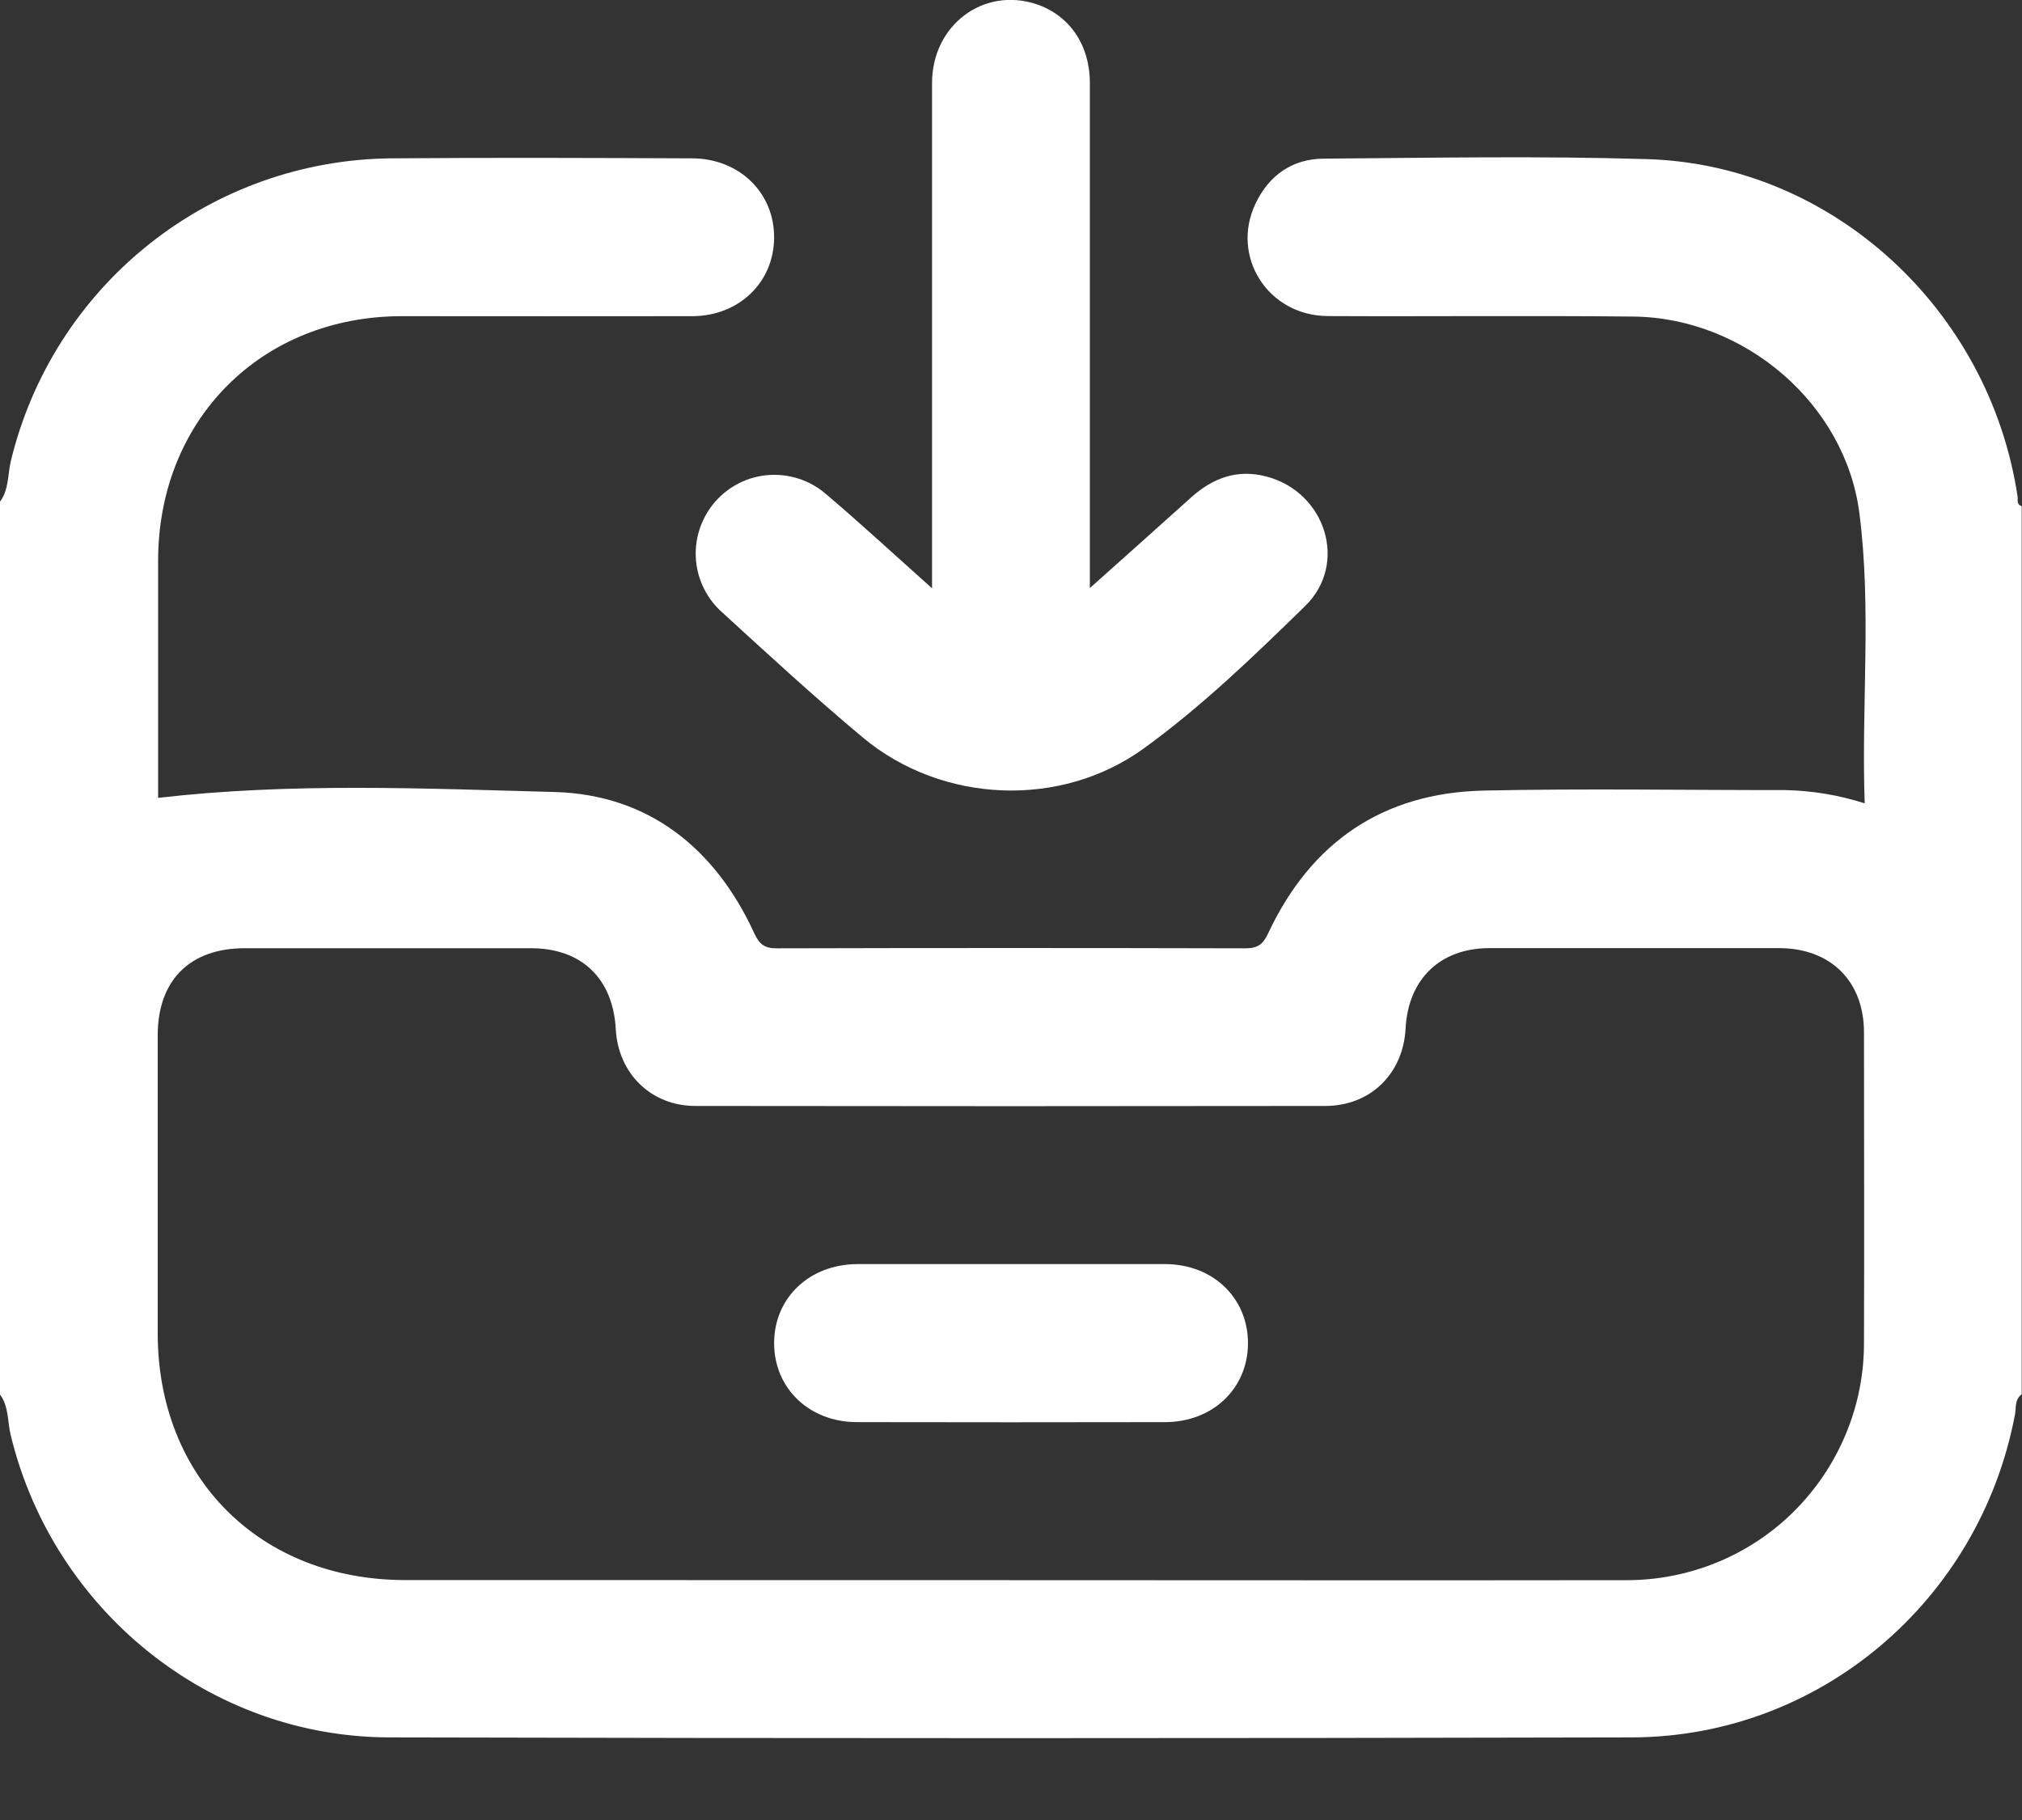 <svg width="20" height="18" viewBox="0 0 20 18" fill="none" xmlns="http://www.w3.org/2000/svg">
<rect x="0" y="0" width="20" height="18" fill="#333333" stroke="none"/>
<g id="Isolation_Mode" clip-path="url(#clip0_553_3086)">
<path id="Vector" d="M0 4.962C0.089 4.843 0.075 4.695 0.107 4.561C0.311 3.713 0.792 2.958 1.475 2.415C2.157 1.872 3.001 1.573 3.873 1.566C4.863 1.558 5.853 1.562 6.843 1.566C7.312 1.566 7.661 1.906 7.657 2.354C7.653 2.793 7.309 3.126 6.847 3.127C5.89 3.129 4.933 3.127 3.976 3.127C2.585 3.127 1.565 4.151 1.564 5.544C1.564 6.338 1.564 7.131 1.564 7.891C2.875 7.739 4.183 7.798 5.485 7.833C6.41 7.858 7.073 8.385 7.461 9.231C7.513 9.343 7.565 9.38 7.687 9.379C9.23 9.375 10.773 9.375 12.316 9.379C12.438 9.379 12.491 9.343 12.543 9.232C12.965 8.33 13.678 7.841 14.674 7.819C15.671 7.797 16.667 7.815 17.662 7.814C17.928 7.82 18.191 7.864 18.444 7.945C18.41 6.976 18.513 6.022 18.392 5.079C18.255 3.995 17.257 3.143 16.159 3.131C15.151 3.12 14.141 3.131 13.132 3.126C12.542 3.122 12.17 2.538 12.418 2.015C12.552 1.732 12.785 1.57 13.095 1.569C14.163 1.561 15.231 1.541 16.298 1.574C18.128 1.632 19.678 3.063 19.956 4.909C19.962 4.943 19.942 4.99 19.997 5.005V13.79C19.924 13.842 19.944 13.93 19.929 13.998C19.579 15.83 18.002 17.177 16.145 17.183C12.047 17.193 7.948 17.193 3.849 17.183C2.07 17.179 0.524 15.924 0.105 14.19C0.073 14.056 0.088 13.908 -0.002 13.789L0 4.962ZM9.985 15.628C12.017 15.628 14.049 15.631 16.078 15.628C16.388 15.63 16.695 15.57 16.982 15.453C17.268 15.336 17.529 15.163 17.748 14.944C17.967 14.725 18.141 14.465 18.259 14.179C18.378 13.893 18.438 13.586 18.437 13.276C18.441 12.255 18.437 11.232 18.437 10.211C18.437 9.706 18.11 9.381 17.604 9.377C16.647 9.377 15.69 9.377 14.733 9.377C14.245 9.377 13.929 9.683 13.903 10.171C13.88 10.618 13.556 10.938 13.108 10.938C11.031 10.941 8.954 10.941 6.878 10.938C6.44 10.938 6.115 10.617 6.091 10.181C6.064 9.678 5.753 9.378 5.252 9.378C4.308 9.378 3.364 9.378 2.421 9.378C1.878 9.378 1.561 9.695 1.56 10.237C1.56 11.22 1.56 12.203 1.56 13.186C1.56 14.616 2.574 15.627 4.009 15.627L9.985 15.628Z" fill="white"/>
<path id="Vector_2" d="M9.219 5.818V5.587C9.219 3.999 9.219 2.41 9.219 0.822C9.219 0.249 9.727 -0.132 10.25 0.041C10.578 0.151 10.78 0.443 10.78 0.822C10.78 2.404 10.78 3.986 10.78 5.568V5.816C11.134 5.499 11.458 5.212 11.779 4.922C11.995 4.727 12.24 4.635 12.531 4.714C13.113 4.87 13.338 5.576 12.909 5.994C12.402 6.489 11.89 6.984 11.315 7.401C10.492 7.998 9.32 7.947 8.538 7.297C8.054 6.893 7.588 6.463 7.123 6.038C6.977 5.899 6.89 5.708 6.882 5.506C6.874 5.304 6.945 5.107 7.079 4.956C7.214 4.805 7.402 4.712 7.604 4.698C7.806 4.684 8.005 4.748 8.16 4.878C8.509 5.173 8.843 5.483 9.219 5.818Z" fill="white"/>
<path id="Vector_3" d="M10.02 12.502C10.521 12.502 11.022 12.502 11.523 12.502C11.997 12.502 12.344 12.836 12.344 13.284C12.344 13.731 11.996 14.065 11.522 14.065C10.507 14.067 9.492 14.067 8.477 14.065C8.004 14.065 7.657 13.73 7.657 13.284C7.657 12.837 8.004 12.505 8.478 12.502C8.992 12.502 9.506 12.502 10.02 12.502Z" fill="white"/>
</g>
<defs>
<clipPath id="clip0_553_3086">
<rect width="20" height="17.192" fill="white"/>
</clipPath>
</defs>
</svg>
